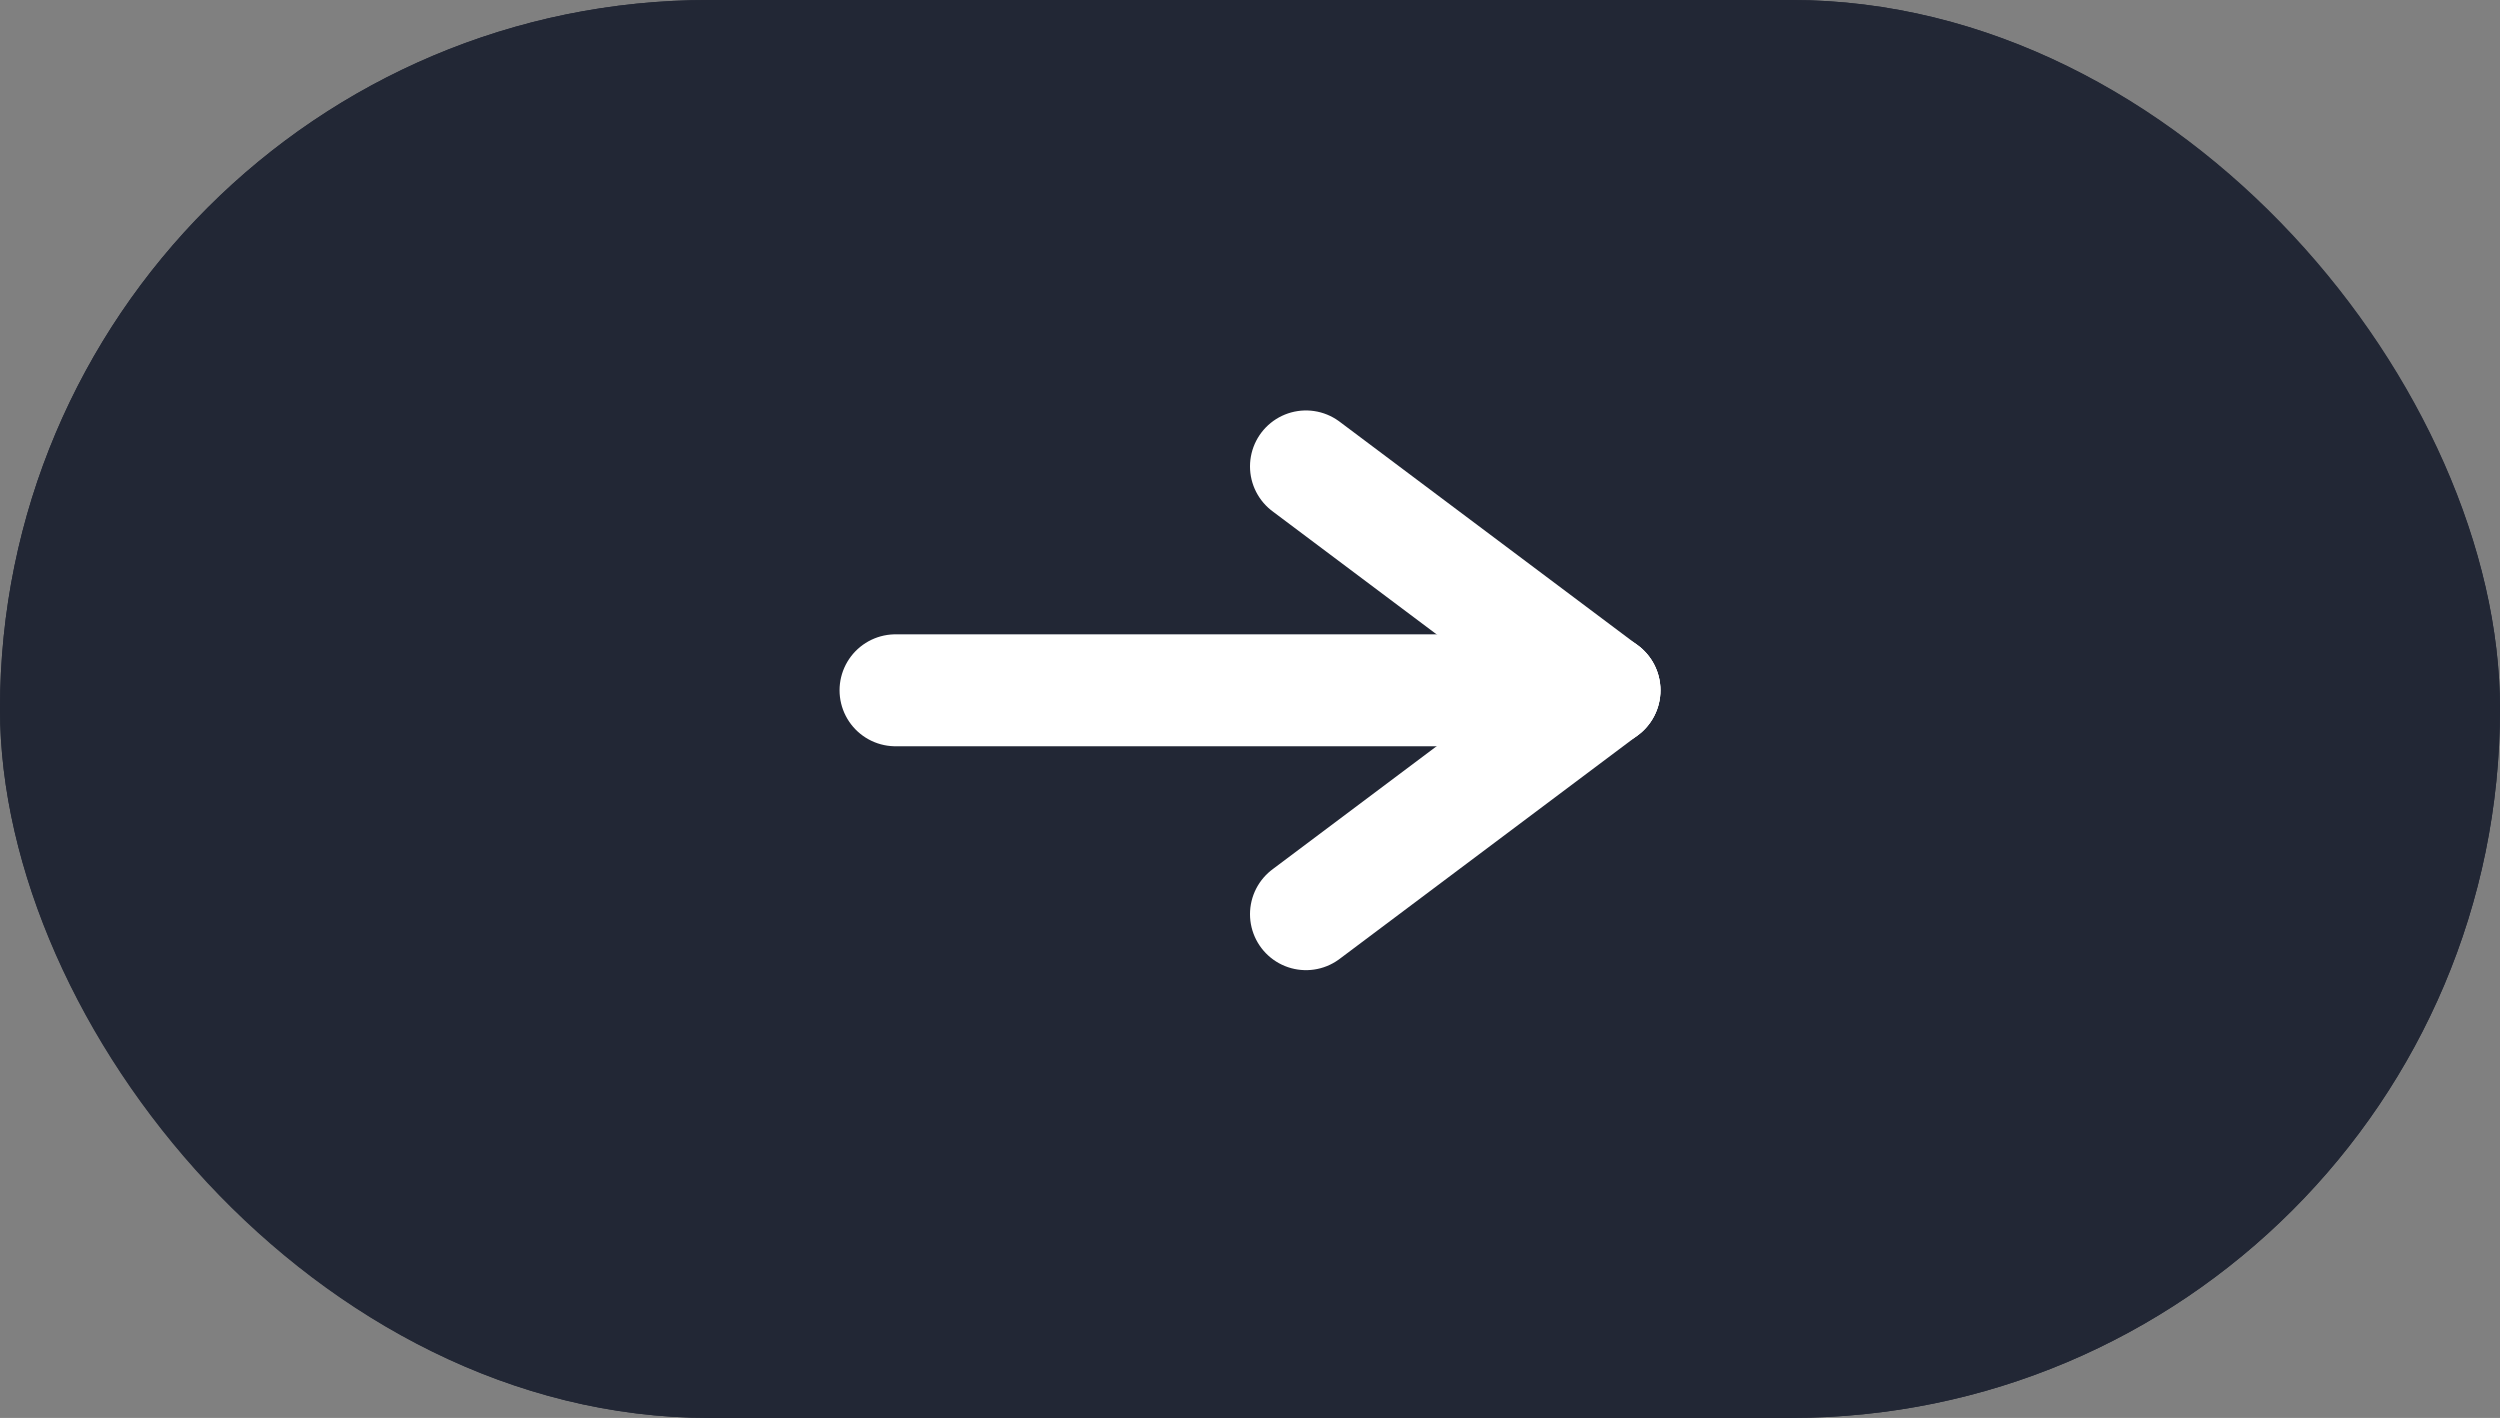 <svg xmlns="http://www.w3.org/2000/svg" width="67" height="38" viewBox="0 0 67 38"><rect x="0" y="0" width="67" height="38" fill="#808080" stroke="none"/><defs><style>.a{fill:#222735;stroke:#222735;}.b,.d{fill:none;}.b{stroke:#fff;stroke-linecap:round;stroke-width:3px;}.c{stroke:none;}</style></defs><g class="a"><rect class="c" width="67" height="38" rx="19"/><rect class="d" x="0.5" y="0.5" width="66" height="37" rx="18.5"/></g><line class="b" x1="19" transform="translate(24 18.5)"/><line class="b" x1="8" y1="6" transform="translate(35 12.5)"/><line class="b" x1="8" y2="6" transform="translate(35 18.5)"/></svg>